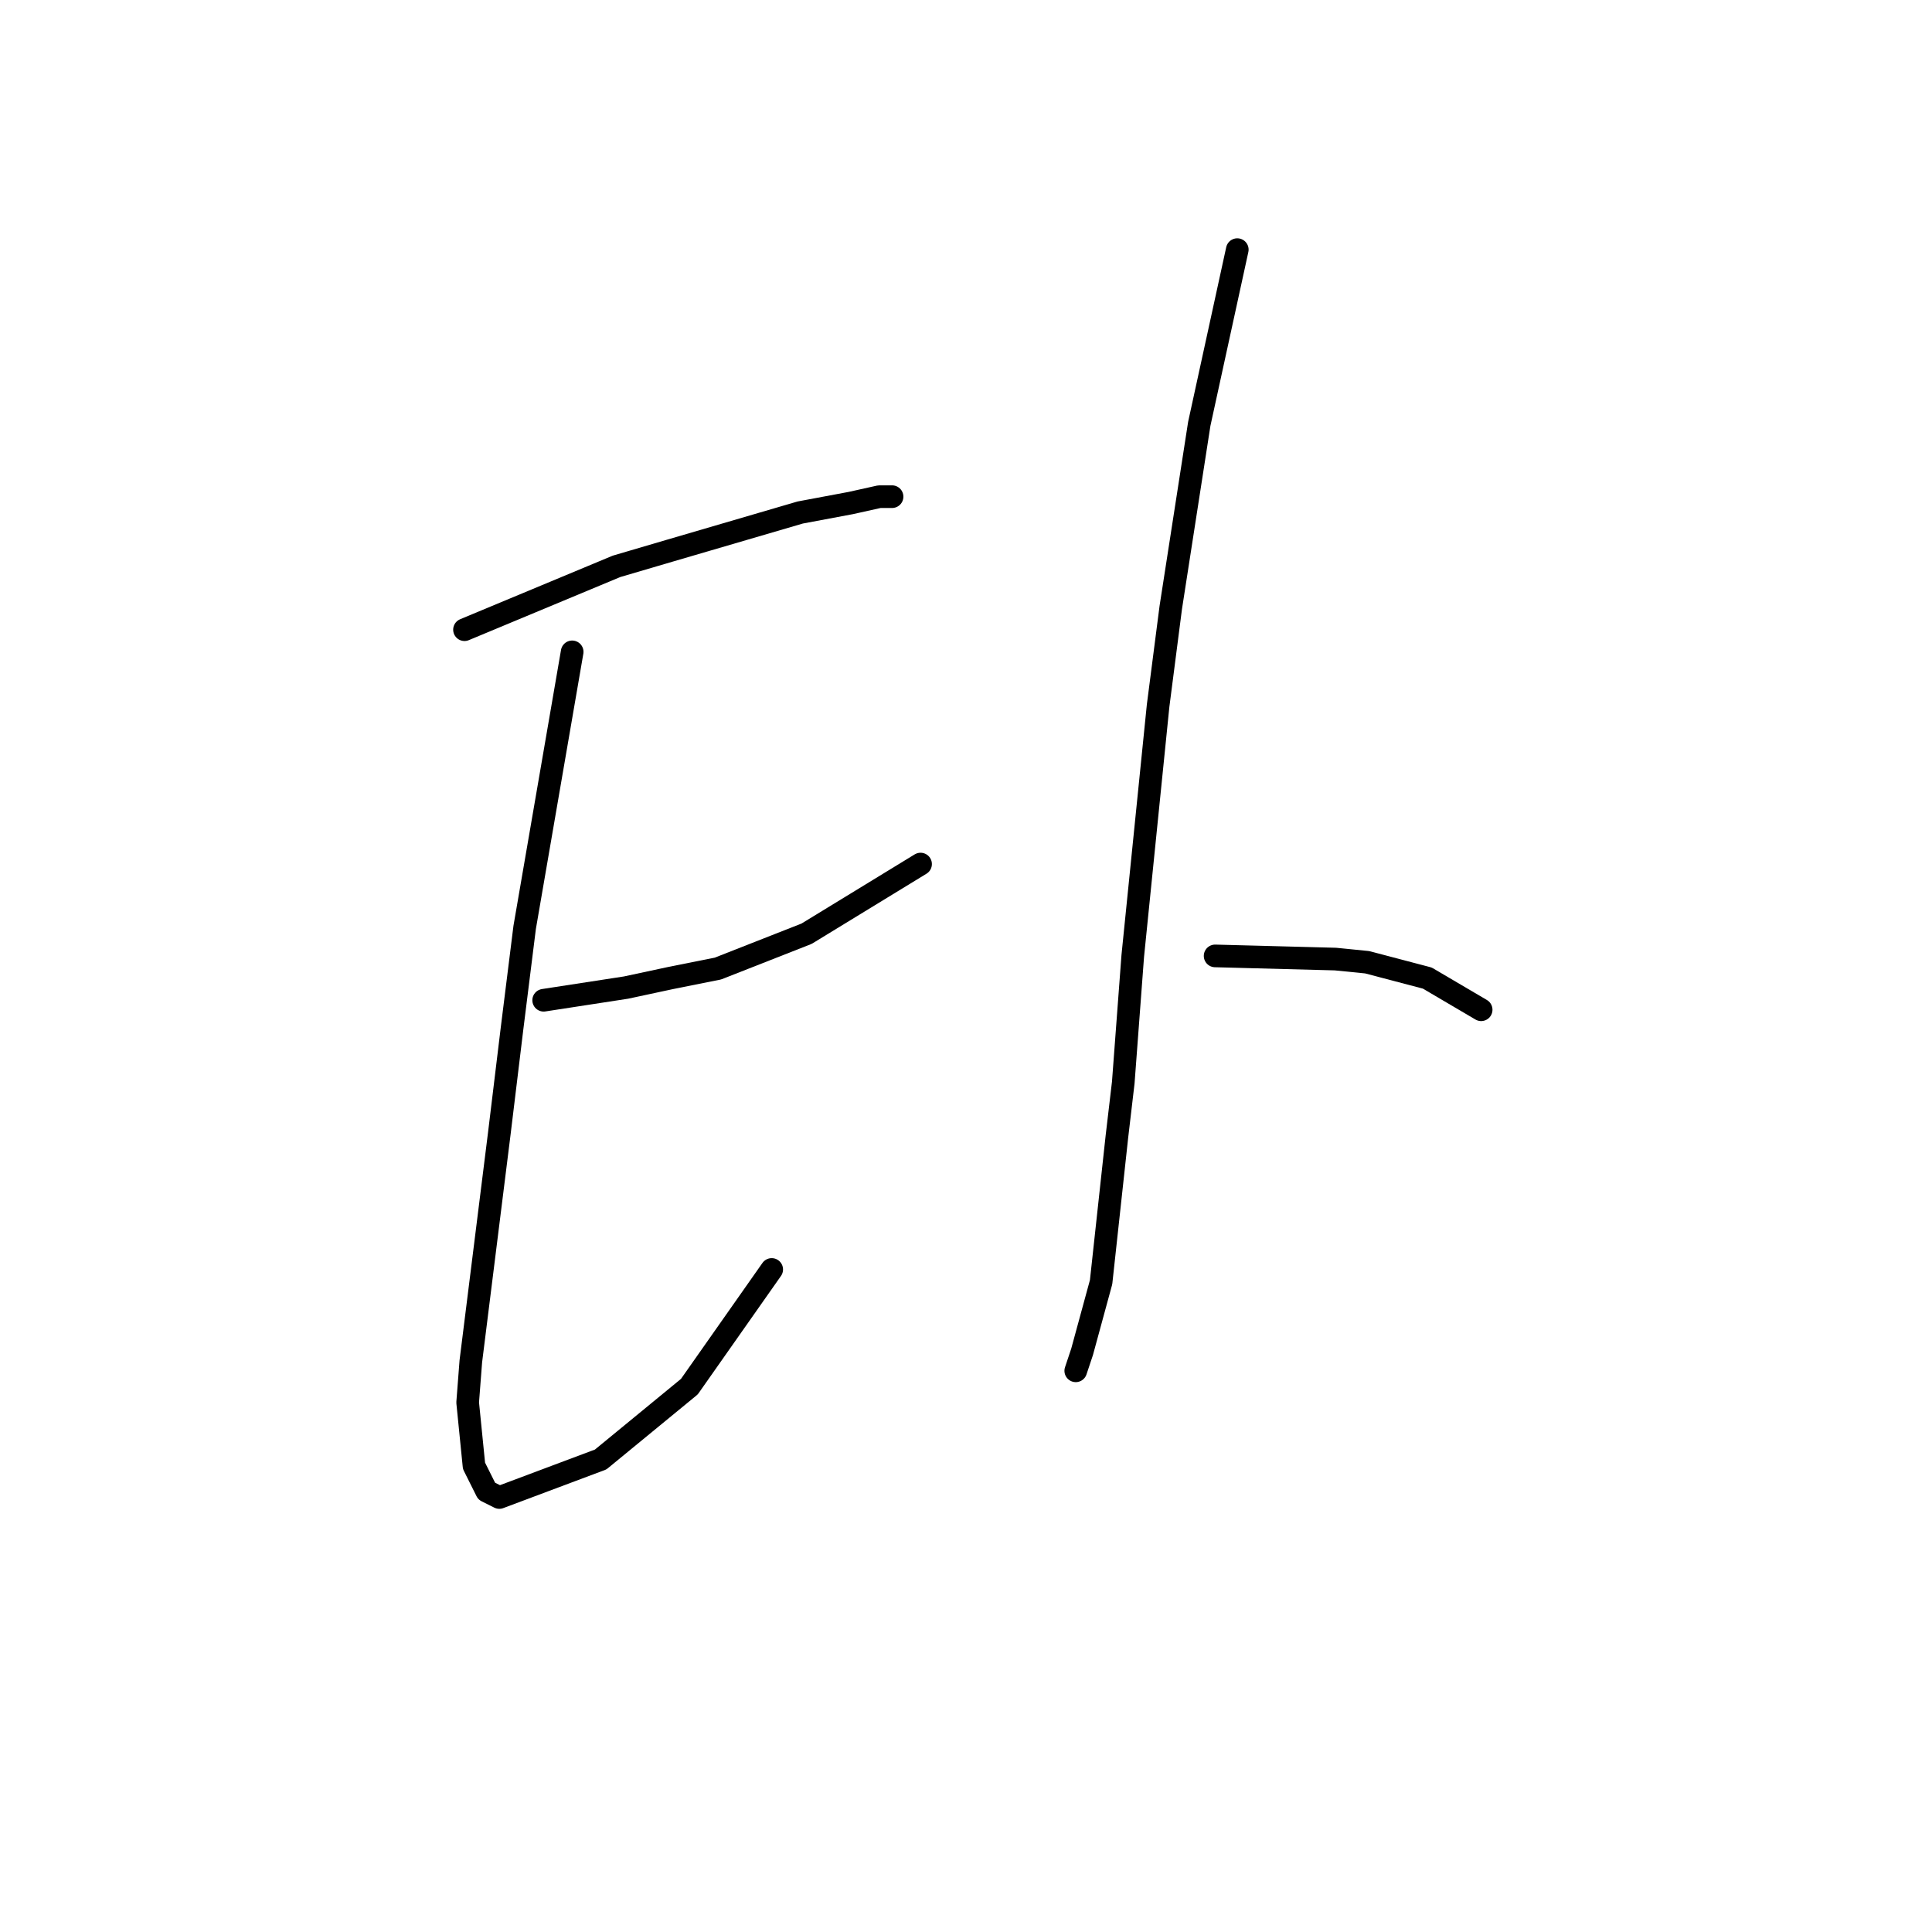 <?xml version="1.0" standalone="no"?>
    <svg width="256" height="256" xmlns="http://www.w3.org/2000/svg" version="1.1">
    <polyline stroke="black" stroke-width="3" stroke-linecap="round" fill="transparent" stroke-linejoin="round" points="61.548 83.437 81.692 75.044 88.826 72.946 106.032 67.91 112.747 66.651 116.524 65.811 117.783 65.811 118.203 65.811 118.203 65.811 " />
        <polyline stroke="black" stroke-width="3" stroke-linecap="round" fill="transparent" stroke-linejoin="round" points="75.816 86.375 69.521 122.886 67.843 136.315 66.164 150.164 62.387 180.38 61.967 185.836 62.807 194.229 64.485 197.587 66.164 198.426 79.593 193.39 91.344 183.738 102.255 168.21 102.255 168.21 " />
        <polyline stroke="black" stroke-width="3" stroke-linecap="round" fill="transparent" stroke-linejoin="round" points="72.039 132.538 82.951 130.86 88.826 129.601 95.121 128.342 106.872 123.725 121.98 114.493 121.98 114.493 " />
        <polyline stroke="black" stroke-width="3" stroke-linecap="round" fill="transparent" stroke-linejoin="round" points="163.946 33.077 158.91 56.159 155.133 80.5 153.455 93.509 150.097 126.663 148.838 143.45 147.999 150.584 145.901 169.889 143.383 179.121 142.543 181.639 142.543 181.639 " />
        <polyline stroke="black" stroke-width="3" stroke-linecap="round" fill="transparent" stroke-linejoin="round" points="161.009 126.663 176.956 127.083 181.153 127.502 189.126 129.601 196.261 133.797 196.261 133.797 " />
        </svg>